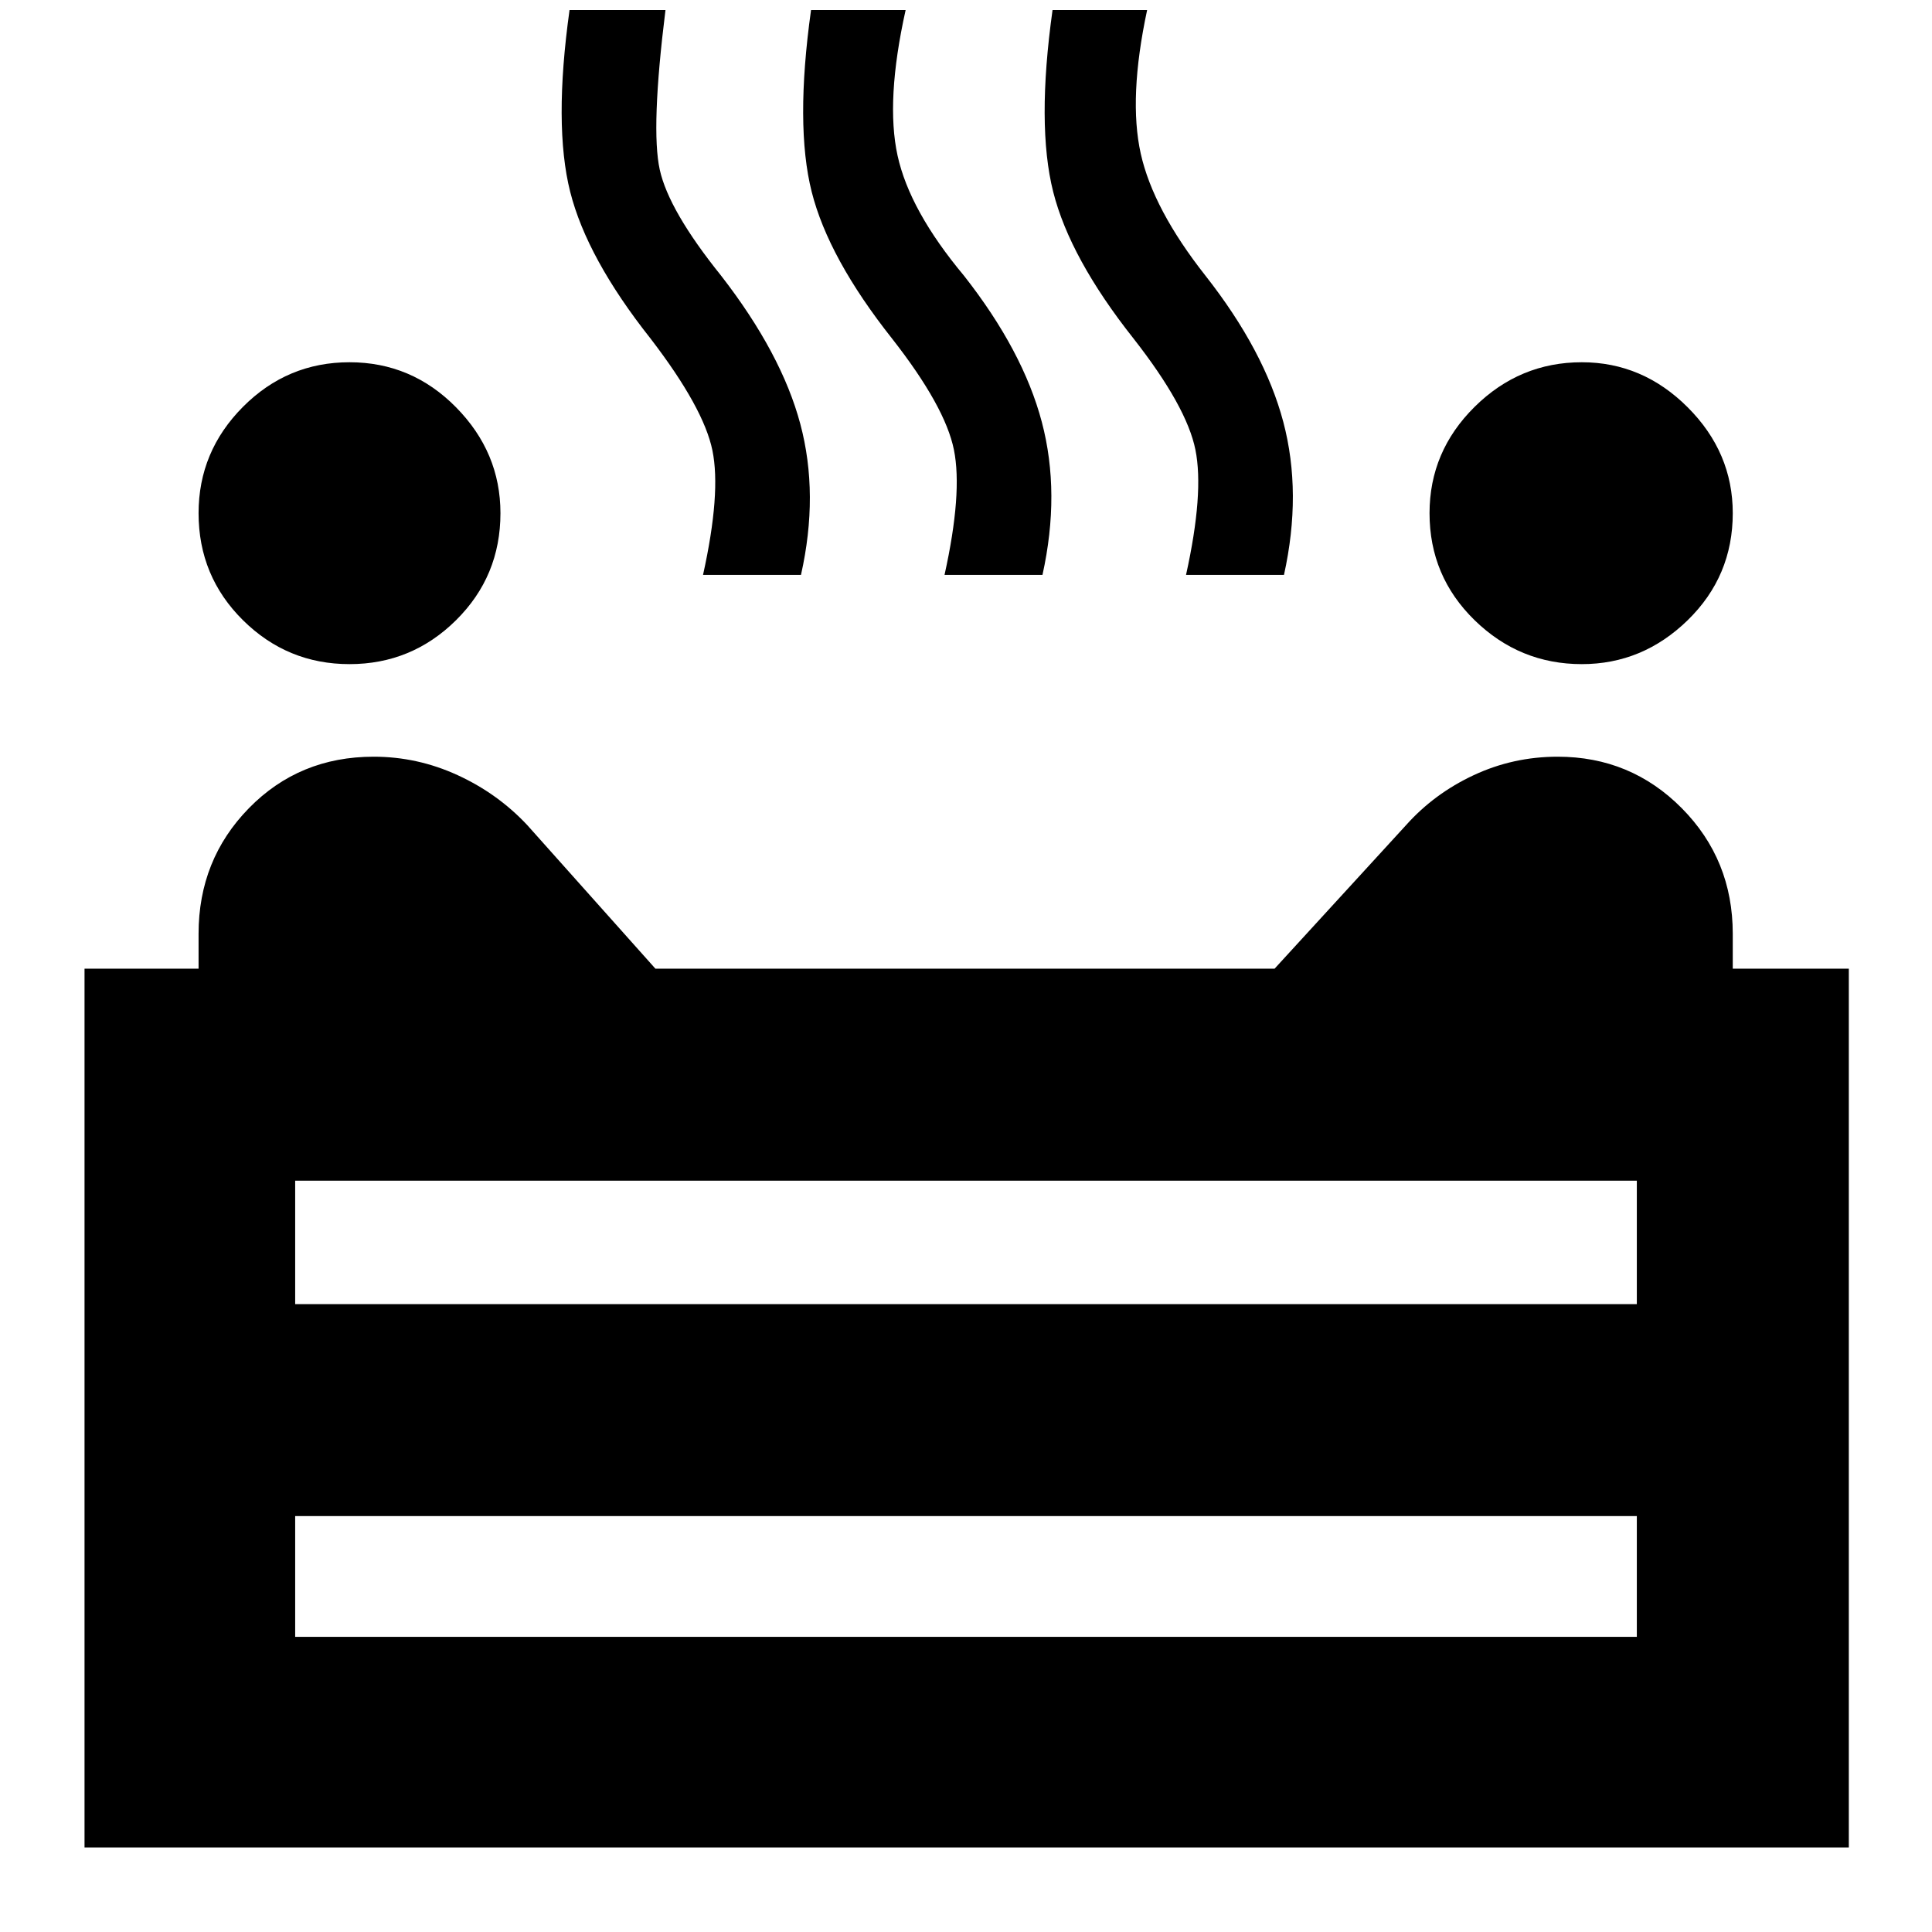 <svg xmlns="http://www.w3.org/2000/svg" height="40" viewBox="0 -960 960 960" width="40"><path d="M786-630q-30.89 0-53.28-21.83-22.39-21.84-22.39-53.17 0-30.67 22.39-52.83Q755.11-780 786-780q30.22 0 52.61 22.39T861-705q0 31.33-22.39 53.17Q816.22-630 786-630Zm-612.33 0q-30.89 0-52.95-21.83Q98.67-673.67 98.67-705q0-30.67 22.05-52.83Q142.78-780 173.67-780q30.89 0 52.94 22.39 22.06 22.39 22.06 52.61 0 31.33-22.06 53.17Q204.56-630 173.67-630Zm175.66-44.33q9-40.67 4.67-61.84-4.33-21.16-30.67-55.5-31.66-40-40-73-8.33-33-.33-90.33h47.67q-7.34 59-2.84 79.33 4.5 20.34 30.5 52.67 30 38.67 39.34 73.67 9.33 35 .33 75h-48.67Zm120 0q9-40.67 4.67-62.17t-30.67-55.17q-31.66-40-40-73-8.33-33-.33-90.33h47q-10 45-4 72.33 6 27.34 33 59.67 29.33 37.33 38.67 72.67 9.33 35.33.33 76h-48.67Zm120 0q9-40.67 4.67-62.17t-30.67-55.17q-31.66-40-40-73-8.33-33-.33-90.33h47q-9.33 43.67-3.17 71.33Q573-856 599-823q29.33 37.33 38.67 72.67 9.33 35.33.33 76h-48.67ZM42-42v-436.67h56.67V-496q0-36.85 25.02-62.43Q148.71-584 185.67-584q21.77 0 41.72 9.17Q247.33-565.67 262-550l63.67 71.33h307.66L698.67-550q14-15.67 33.62-24.83Q751.91-584 774-584q36.29 0 61.65 25.57Q861-532.85 861-496v17.33h57.67V-42H42Zm104.67-270h666.66v-61.33H146.67V-312Zm0 165.33h666.66v-60H146.67v60ZM480-312Zm0 105.33Zm0 0V-312v105.33Z"/></svg>